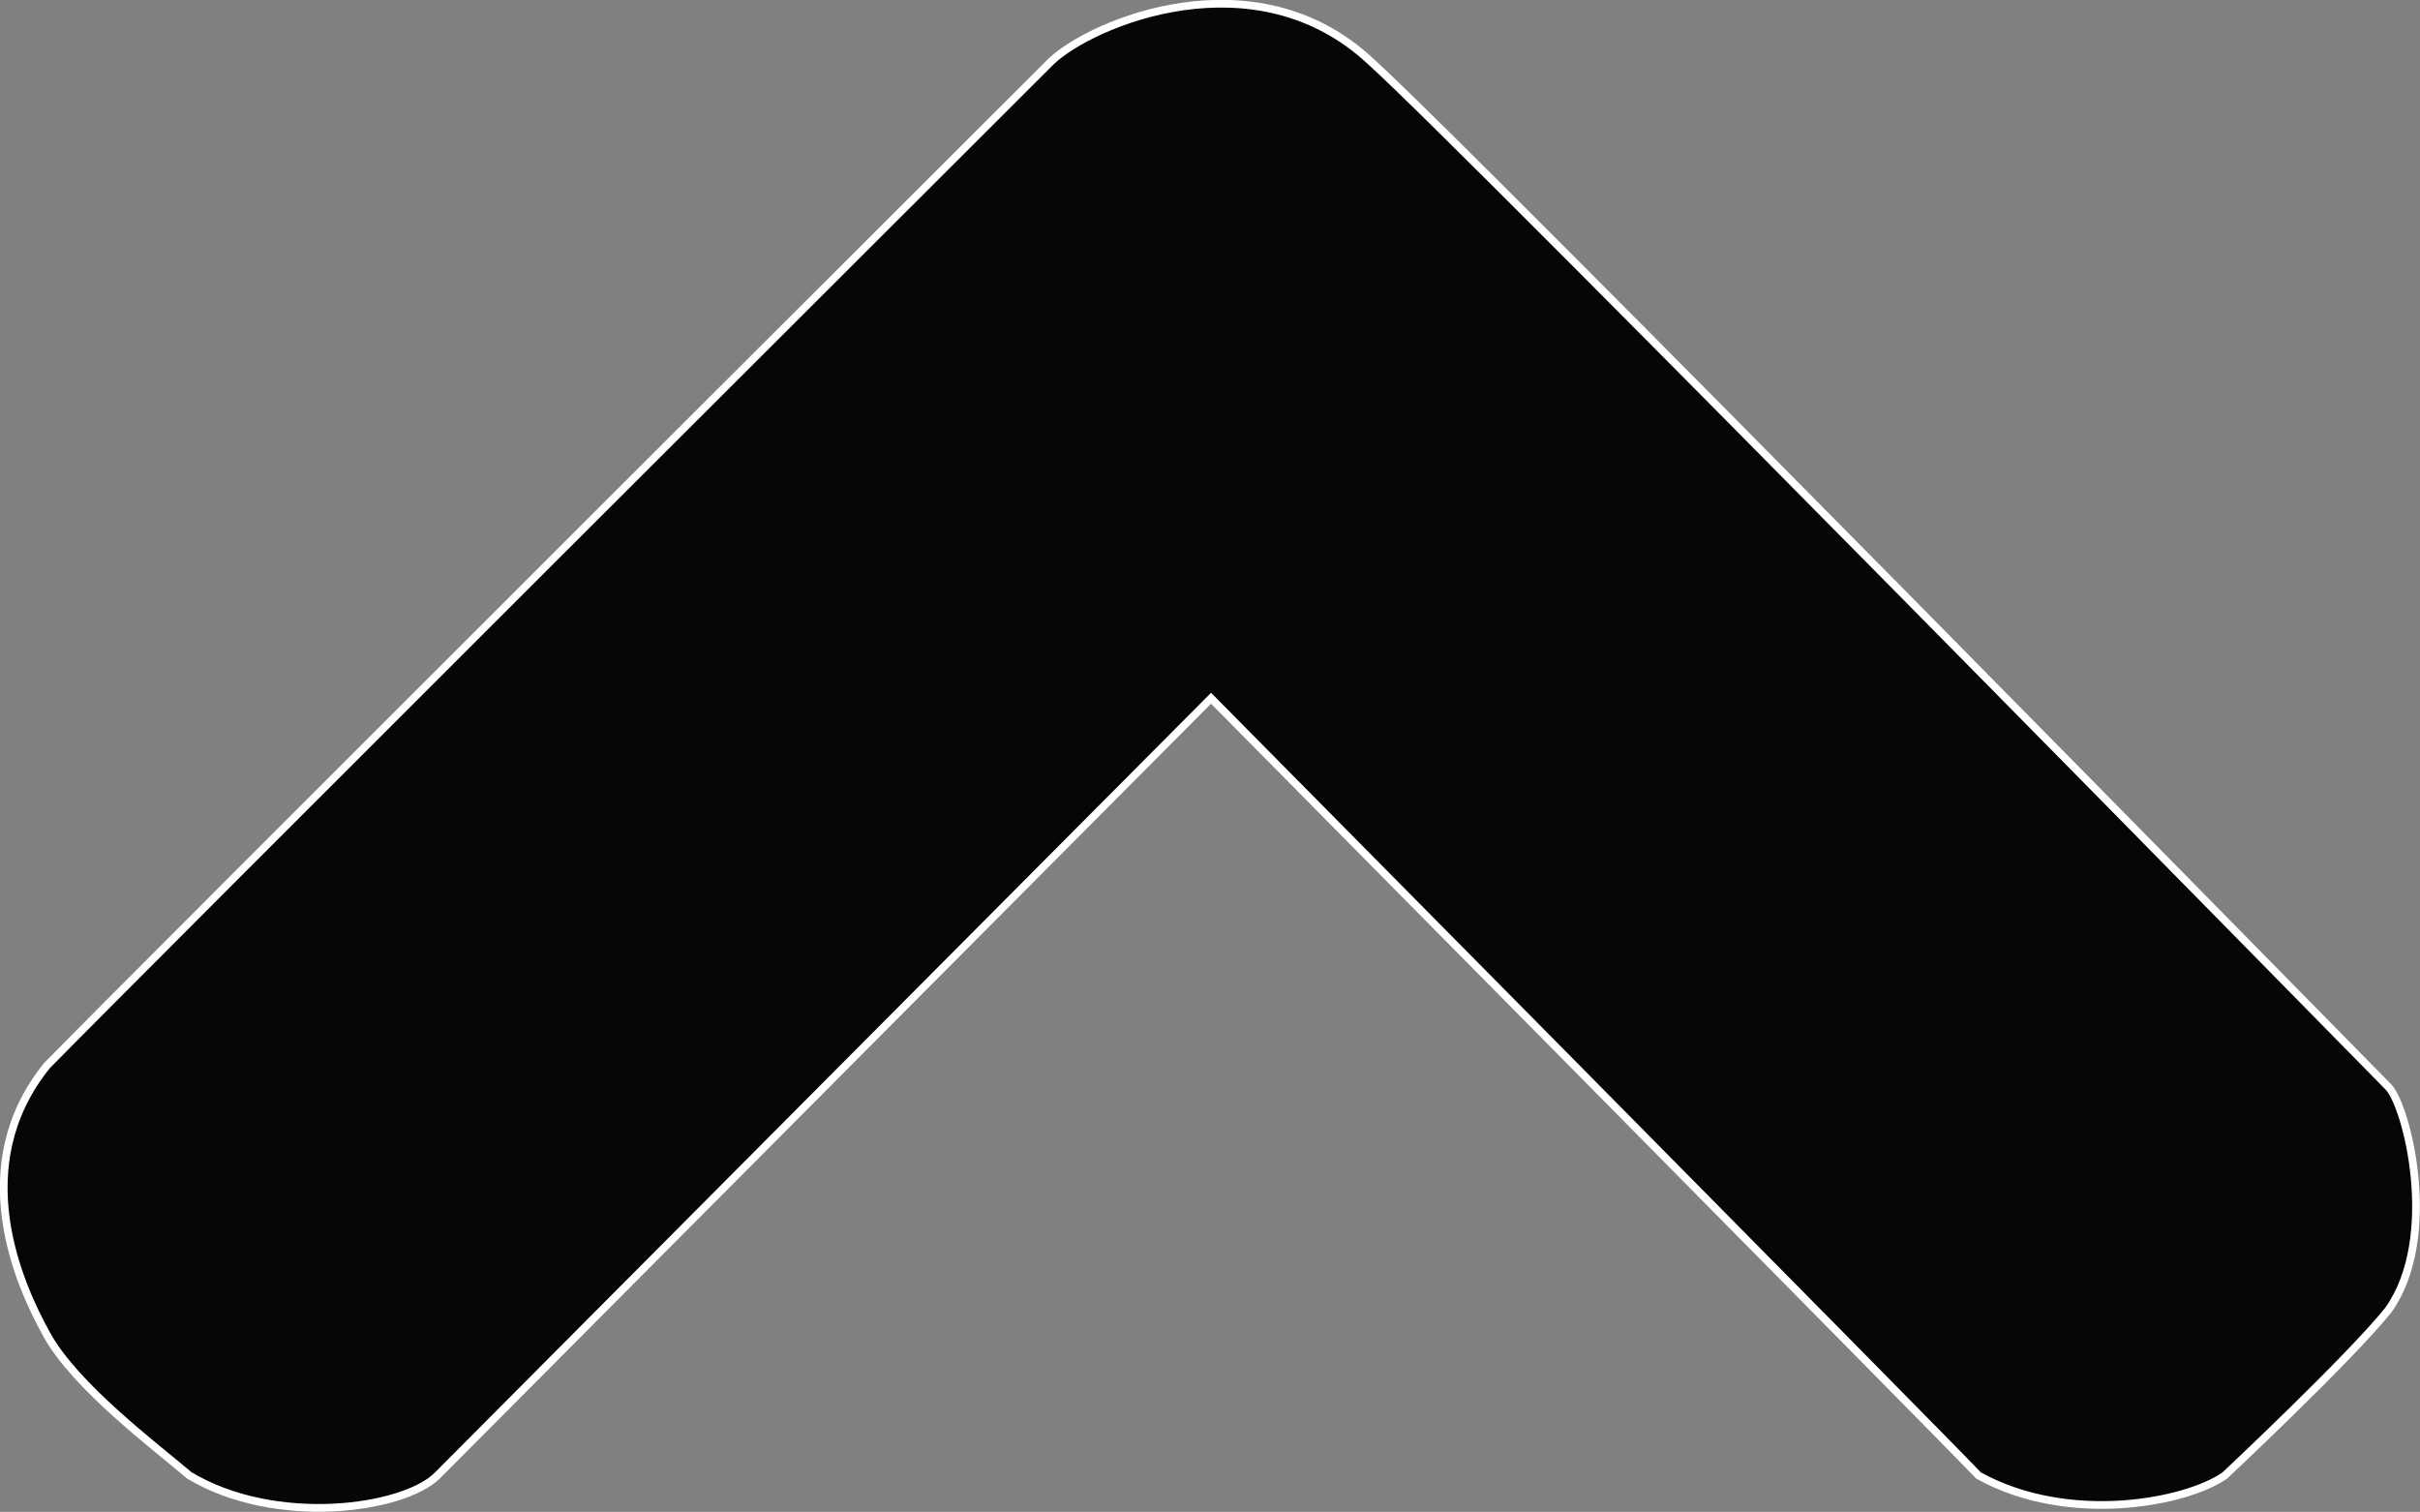 <svg id="Layer_2" data-name="Layer 2" xmlns="http://www.w3.org/2000/svg" viewBox="0 0 628.93 392.92"><rect x="0" y="0" width="628.93" height="392.92" fill="#808080" stroke="none"/><defs><style>.cls-1{fill:#070606;stroke:#fff;stroke-miterlimit:10;stroke-width:2px;}</style></defs><title>arrow_up</title><path class="cls-1" d="M403.54,287.53S594,480,603,489.53c23.5,13,54,7,64,0,0,0,32.5-30.5,42.5-43,13.5-19,4.74-53.23,0-58S470.54,145,445,122c-30-28-72.5-10-83,0-8,8-239,238.5-261,261-21,26-7.5,56.5,0,70s28,28.84,37,36.5c22.5,13.5,55.77,8.77,64.5,0Z" transform="translate(-88.8 -106.06)"/></svg>